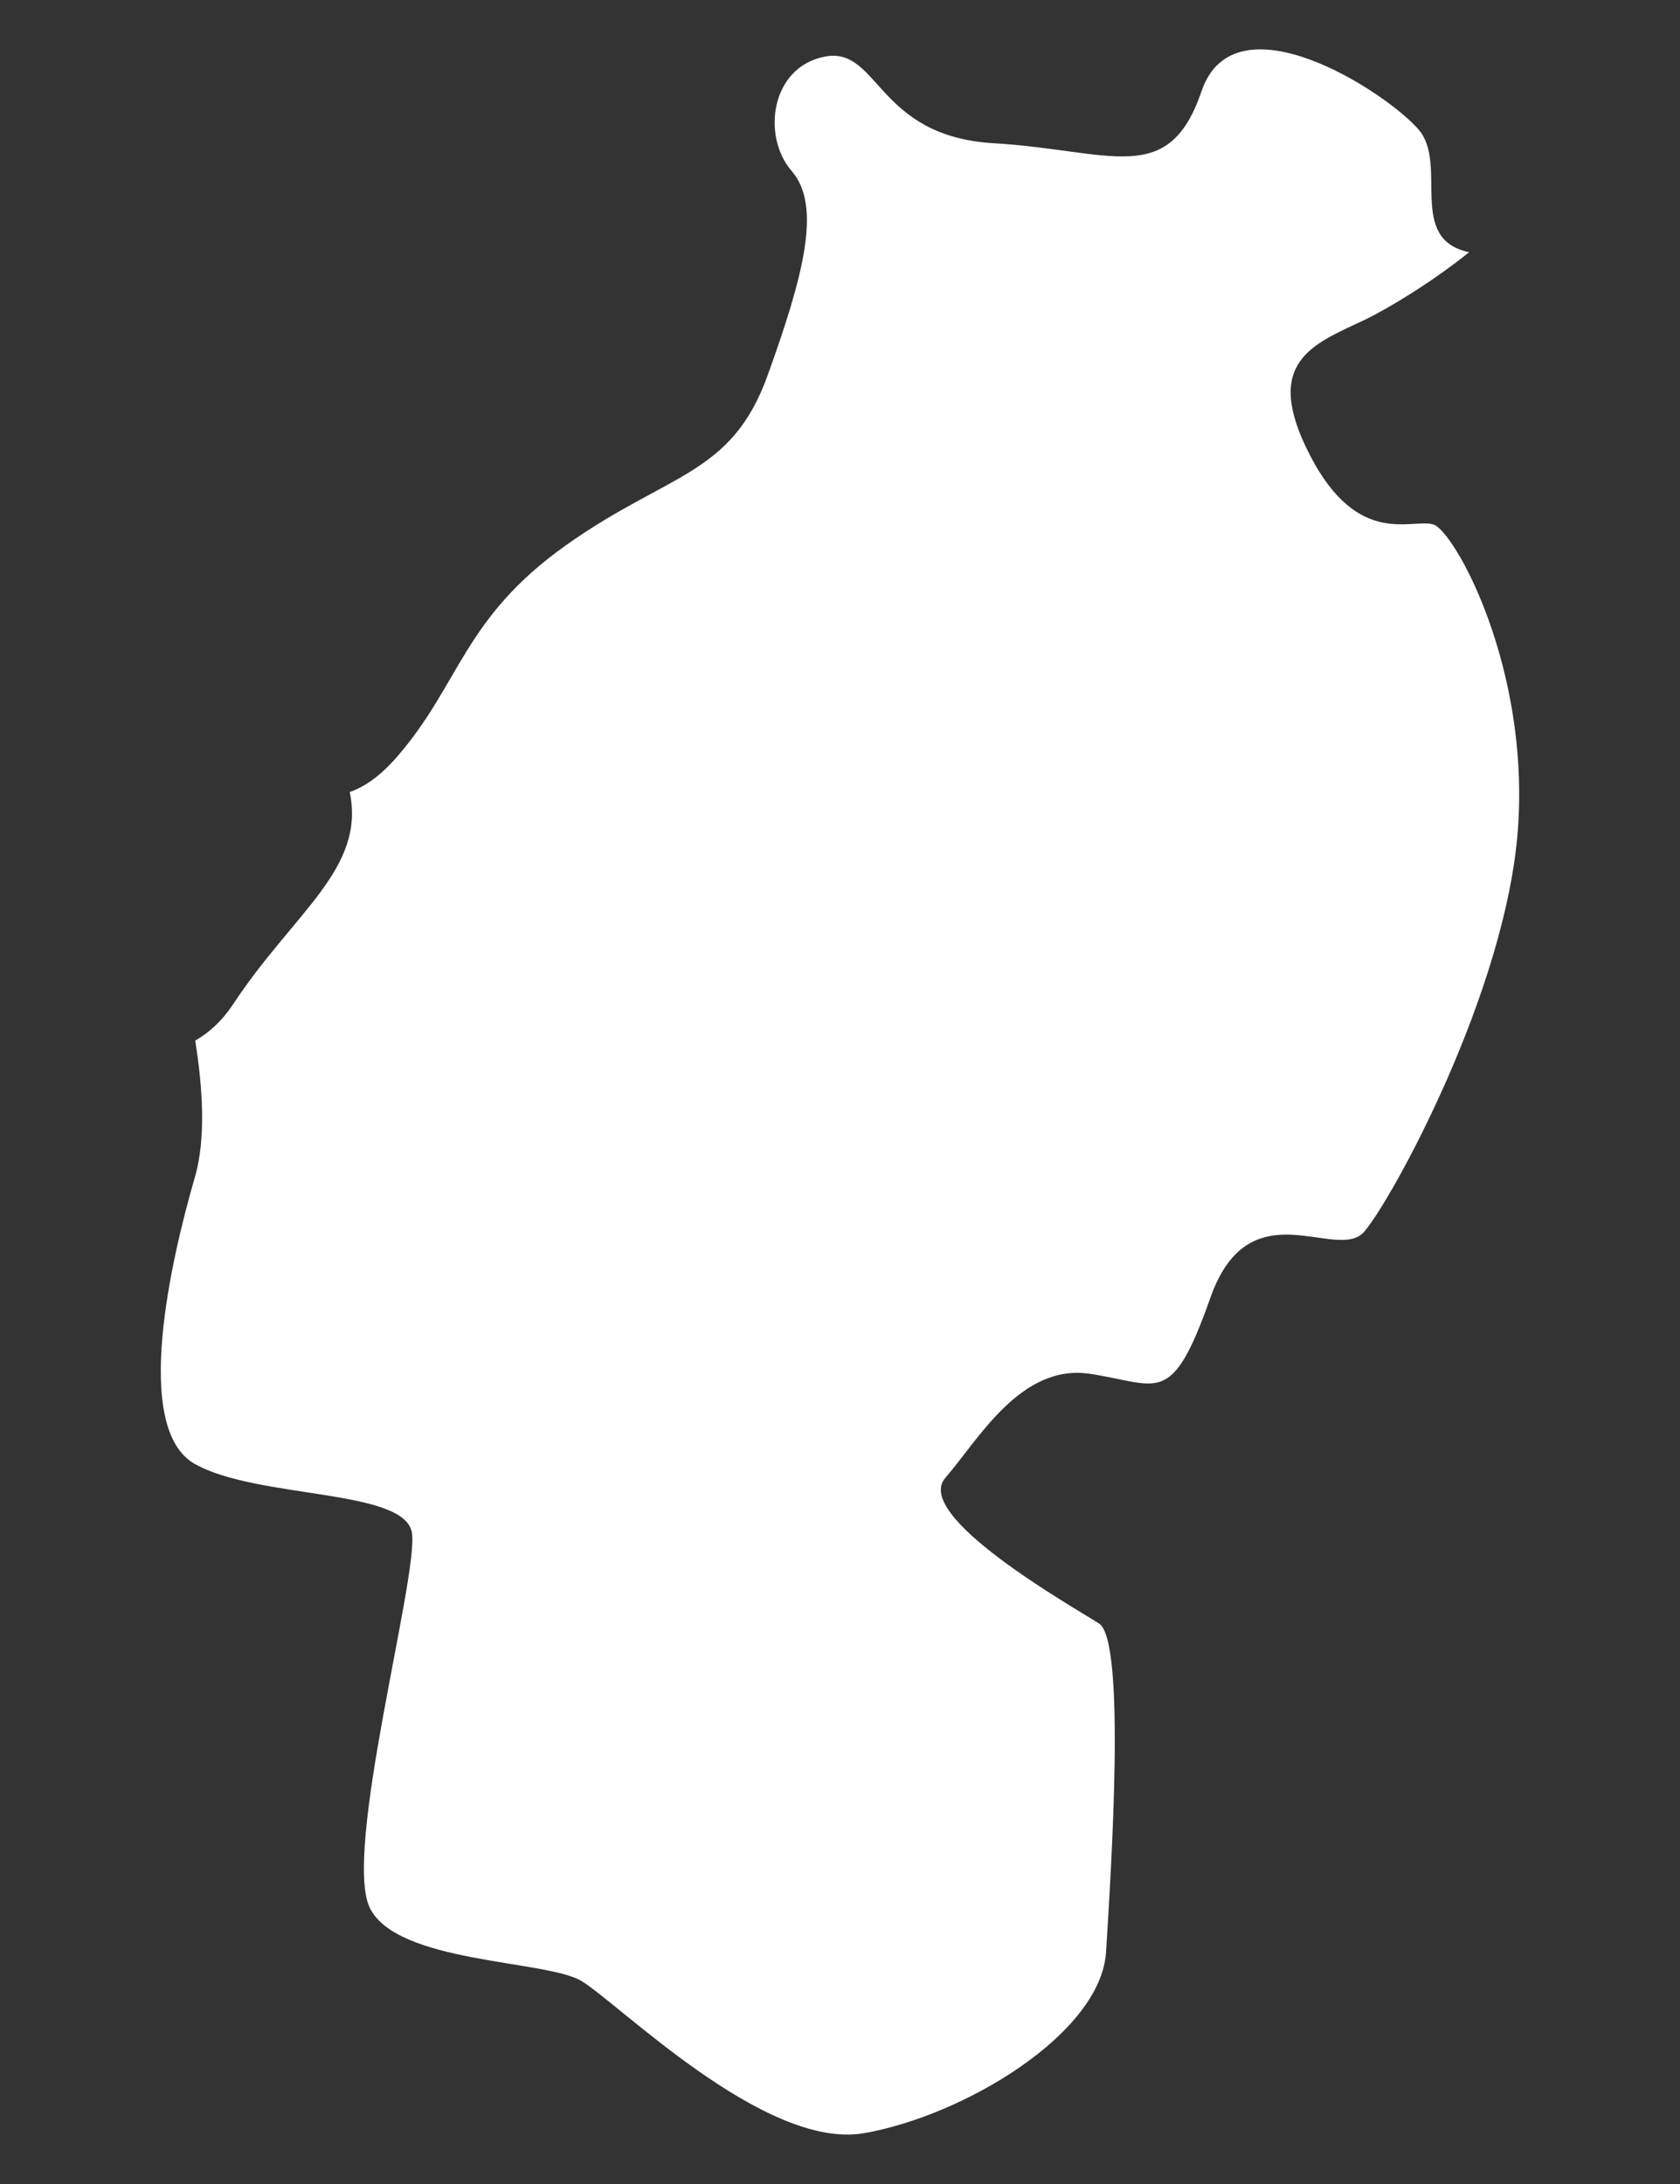 <?xml version="1.0" encoding="UTF-8"?><svg id="Layer_1" xmlns="http://www.w3.org/2000/svg" viewBox="0 0 160 208"><rect x="0" y="0" width="160" height="208" fill="#333333" stroke="none"/><defs><style>.cls-1{fill:#fff;}</style></defs><path class="cls-1" d="m136.53,49.96c-2.01-.66-7.17,2.31-11.77-6.6s.29-10.57,5.17-12.88c2.12-1.01,6.32-3.51,9.99-6.46-5.98-1.25-1.95-8.39-4.83-11.7-3.16-3.63-17.51-12.88-20.66-3.63s-8.61,5.61-19.8,4.95c-11.19-.66-10.9-9.24-16.07-8.25s-6.03,7.59-3.16,10.9,1.15,9.91-2.3,19.48-9.47,9.24-19.23,16.18-10.04,13.21-16.07,20.14c-1.62,1.87-3.14,2.87-4.49,3.34,1.51,7.35-5.31,11.41-11.15,20.27-1.01,1.52-2.22,2.63-3.57,3.41.69,4.27,1.05,9.24-.01,12.93-2.3,7.92-6.03,24.04,0,27.4s20.09,2.31,20.66,6.6-6.6,30.38-4.02,35.66,16.64,4.95,20.09,6.93c3.44,1.98,17.51,16.18,26.98,14.53s22.57-9.46,23.05-17.28c.48-7.82,1.91-29.61-.67-31.26s-17.79-10.24-14.64-13.87,7.17-10.9,13.77-9.91c6.6.99,7.75,3.3,11.48-7.26,3.73-10.57,12.05-3.3,14.64-6.27s13.49-22.78,14.64-38.3-6.03-28.39-8.04-29.06Z"/></svg>